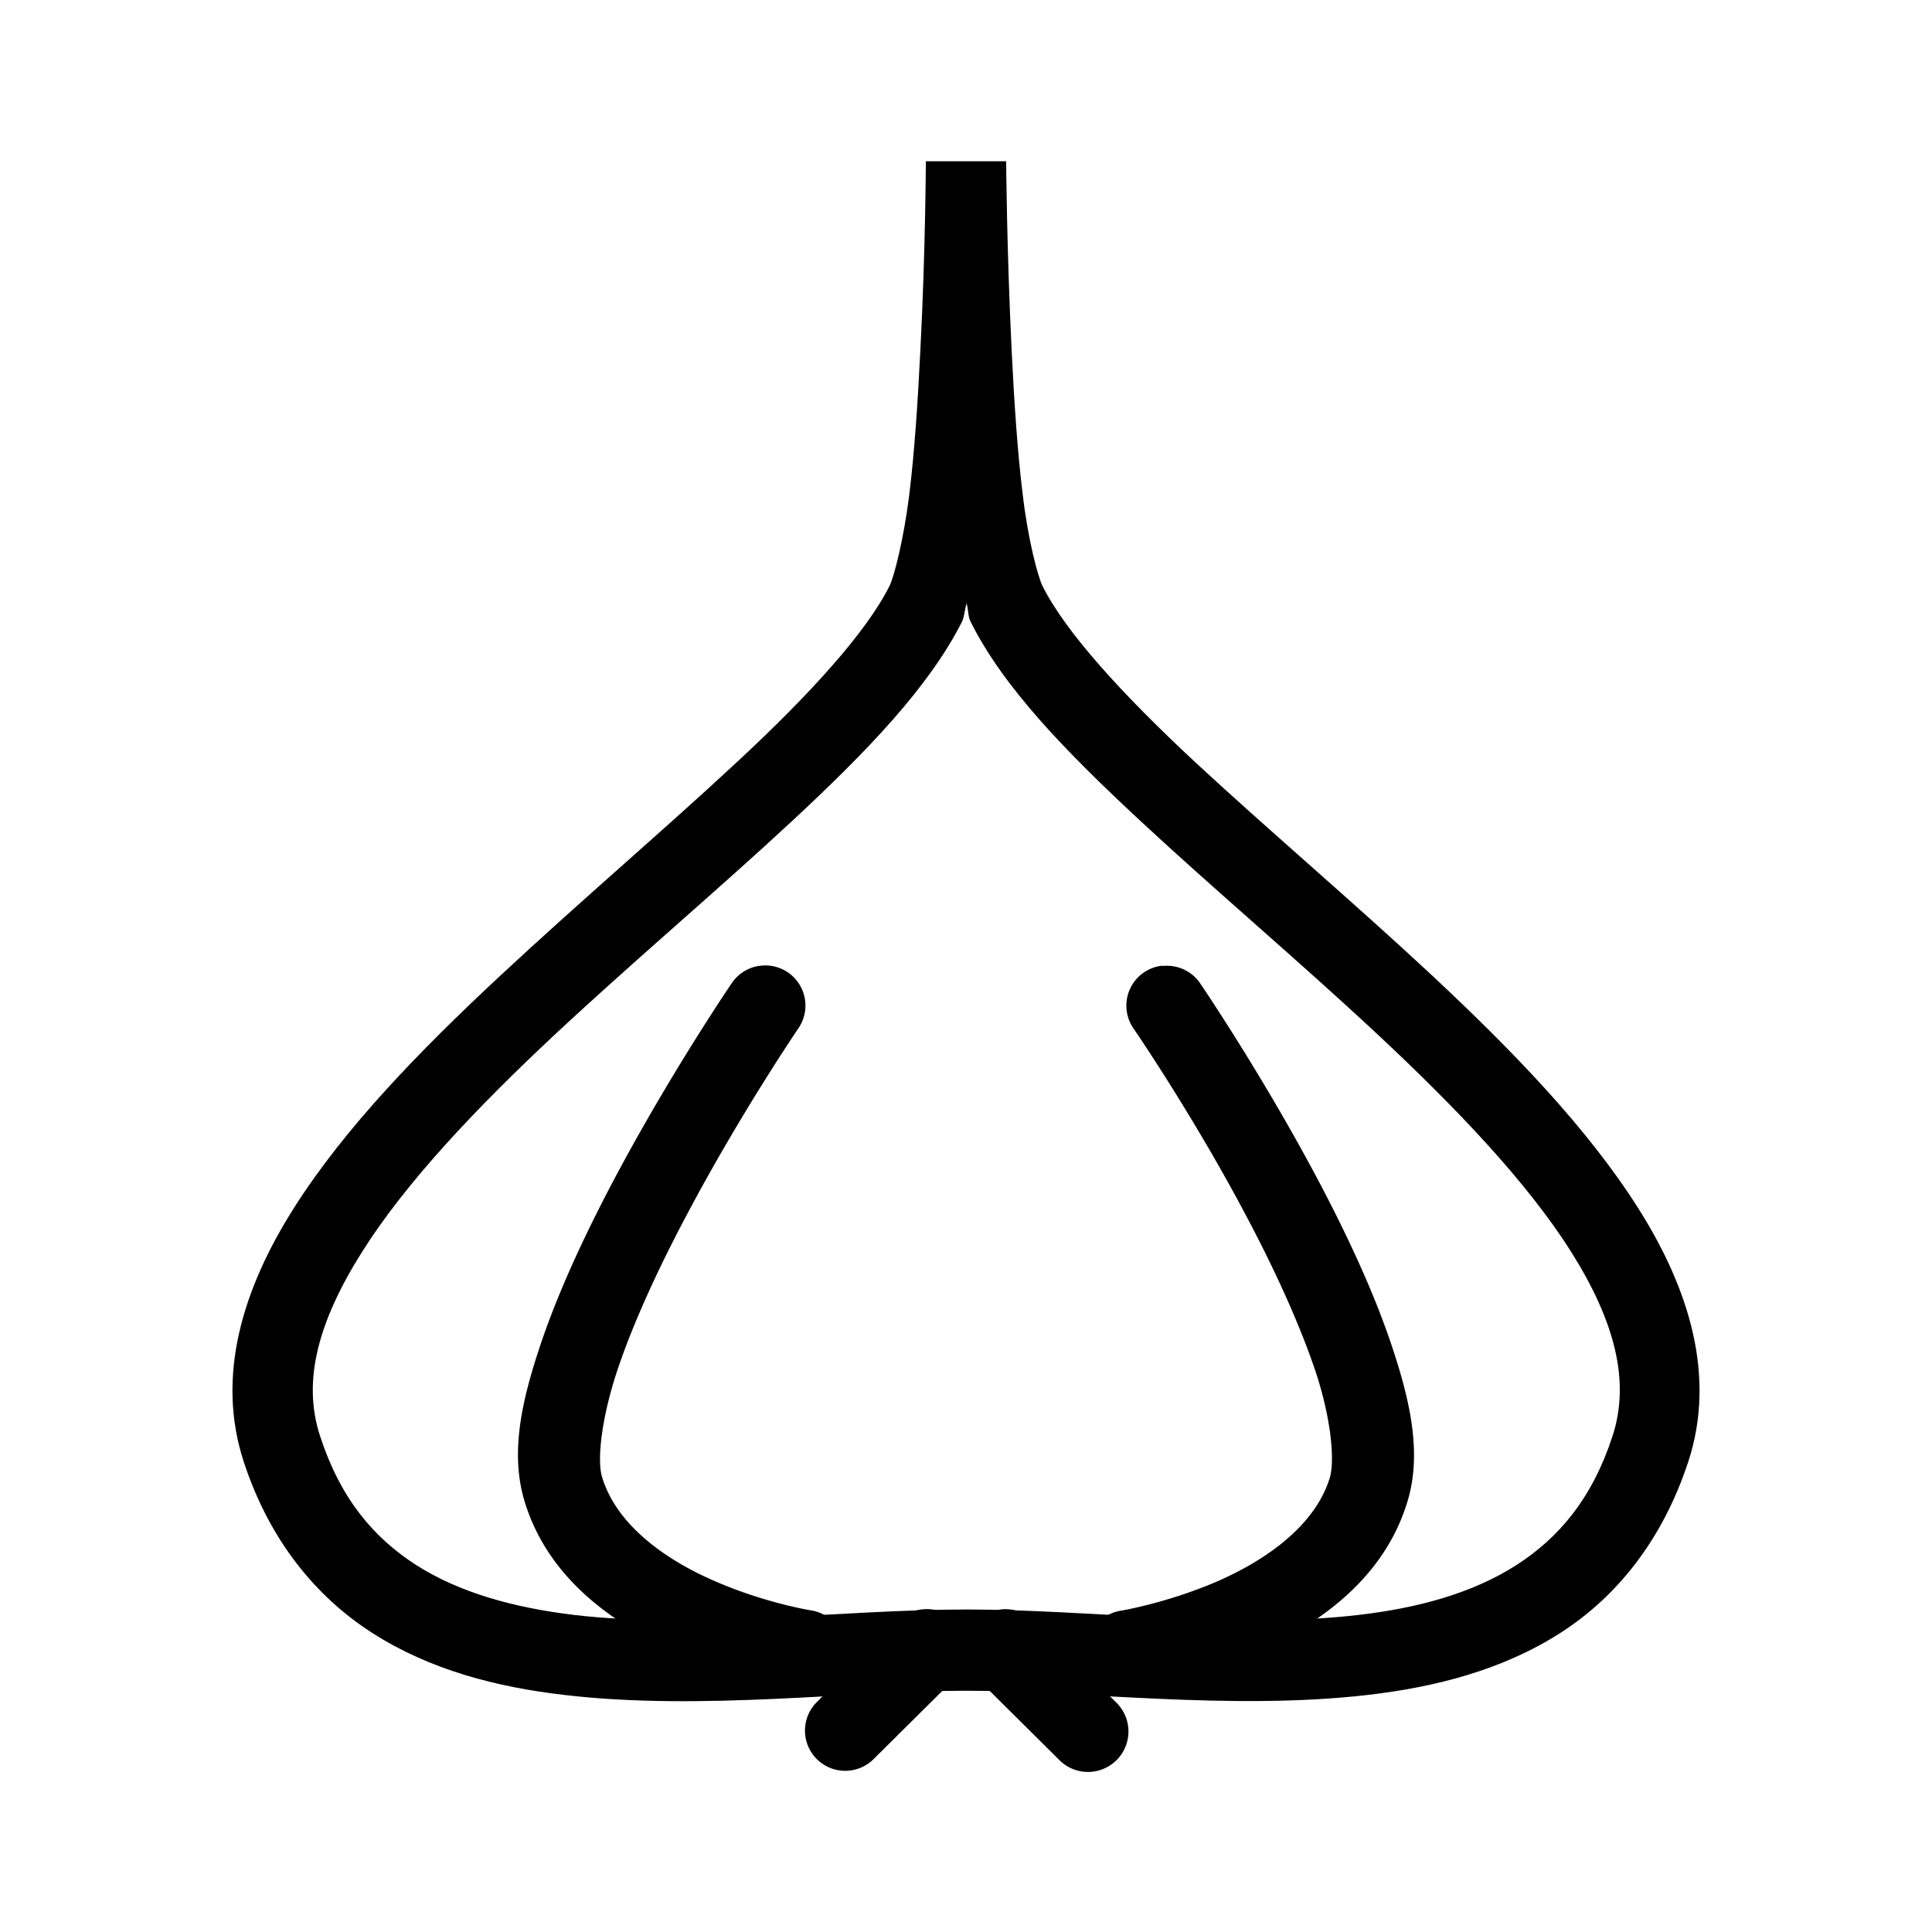<?xml version="1.0" encoding="UTF-8" standalone="no"?>
<!-- Created with Inkscape (http://www.inkscape.org/) -->

<svg
   xmlns:dc="http://purl.org/dc/elements/1.1/"
   xmlns:cc="http://creativecommons.org/ns#"
   xmlns:rdf="http://www.w3.org/1999/02/22-rdf-syntax-ns#"
   xmlns:svg="http://www.w3.org/2000/svg"
   xmlns="http://www.w3.org/2000/svg"
   xmlns:sodipodi="http://sodipodi.sourceforge.net/DTD/sodipodi-0.dtd"
   xmlns:inkscape="http://www.inkscape.org/namespaces/inkscape"
   width="24"
   height="24"
   viewBox="0 0 6.35 6.35"
   version="1.1"
   id="svg8"
   sodipodi:docname="ail_fill.svg"
   inkscape:version="0.92.4 (5da689c313, 2019-01-14)">
  <defs
     id="defs2">
    <inkscape:path-effect
       effect="bspline"
       id="path-effect4522"
       is_visible="true"
       weight="33.333"
       steps="2"
       helper_size="0"
       apply_no_weight="true"
       apply_with_weight="true"
       only_selected="false" />
  </defs>
  <sodipodi:namedview
     id="base"
     pagecolor="#ffffff"
     bordercolor="#666666"
     borderopacity="1.0"
     inkscape:pageopacity="0.0"
     inkscape:pageshadow="2"
     inkscape:zoom="32"
     inkscape:cx="5.070667"
     inkscape:cy="12.772691"
     inkscape:document-units="mm"
     inkscape:current-layer="layer1"
     showgrid="true"
     units="px"
     objecttolerance="20"
     inkscape:window-width="1920"
     inkscape:window-height="1017"
     inkscape:window-x="3512"
     inkscape:window-y="126"
     inkscape:window-maximized="1">
    <inkscape:grid
       type="xygrid"
       id="grid815"
       originx="3.175"
       originy="3.175"
       spacingx="0.132"
       spacingy="0.132"
       color="#6900ff"
       opacity="0.125"
       empspacing="2"
       dotted="false" />
  </sodipodi:namedview>
  <g
     inkscape:label="Calque 1"
     inkscape:groupmode="layer"
     id="layer1"
     transform="translate(0,-290.65)">
    <path
       style="color:#000000;font-style:normal;font-variant:normal;font-weight:normal;font-stretch:normal;font-size:medium;line-height:normal;font-family:sans-serif;font-variant-ligatures:normal;font-variant-position:normal;font-variant-caps:normal;font-variant-numeric:normal;font-variant-alternates:normal;font-feature-settings:normal;text-indent:0;text-align:start;text-decoration:none;text-decoration-line:none;text-decoration-style:solid;text-decoration-color:#000000;letter-spacing:normal;word-spacing:normal;text-transform:none;writing-mode:lr-tb;direction:ltr;text-orientation:mixed;dominant-baseline:auto;baseline-shift:baseline;text-anchor:start;white-space:normal;shape-padding:0;clip-rule:nonzero;display:inline;overflow:visible;visibility:visible;opacity:1;isolation:auto;mix-blend-mode:normal;color-interpolation:sRGB;color-interpolation-filters:linearRGB;solid-color:#000000;solid-opacity:1;vector-effect:none;fill:#000000;fill-opacity:1;fill-rule:evenodd;stroke:none;stroke-width:0.265px;stroke-linecap:butt;stroke-linejoin:miter;stroke-miterlimit:4;stroke-dasharray:none;stroke-dashoffset:0;stroke-opacity:1;color-rendering:auto;image-rendering:auto;shape-rendering:auto;text-rendering:auto;enable-background:accumulate"
       d="m 3.043,291.18 c 0,0 -0.001,0.294 -0.018,0.621 -0.008,0.163 -0.019,0.335 -0.037,0.479 -0.018,0.143 -0.049,0.264 -0.064,0.295 -0.076,0.153 -0.264,0.359 -0.5,0.578 -0.236,0.22 -0.517,0.459 -0.781,0.705 -0.264,0.246 -0.511,0.5 -0.678,0.764 -0.167,0.264 -0.256,0.551 -0.164,0.832 0.084,0.257 0.236,0.444 0.424,0.564 0.188,0.12 0.405,0.177 0.631,0.203 0.451,0.053 0.944,-0.014 1.32,-0.014 0.376,0 0.867,0.066 1.318,0.014 0.226,-0.026 0.445,-0.083 0.633,-0.203 0.188,-0.12 0.338,-0.308 0.422,-0.564 0.092,-0.281 0.003,-0.568 -0.164,-0.832 -0.167,-0.264 -0.412,-0.517 -0.676,-0.764 -0.264,-0.246 -0.547,-0.486 -0.783,-0.705 -0.236,-0.22 -0.424,-0.425 -0.5,-0.578 -0.015,-0.031 -0.047,-0.151 -0.064,-0.295 -0.018,-0.143 -0.029,-0.315 -0.037,-0.479 -0.016,-0.327 -0.018,-0.621 -0.018,-0.621 z m 0.133,1.451 c 0.007,0.018 0.005,0.046 0.014,0.062 0.108,0.217 0.314,0.428 0.557,0.654 0.243,0.226 0.524,0.463 0.781,0.703 0.257,0.24 0.491,0.485 0.635,0.713 0.144,0.228 0.196,0.426 0.137,0.607 -0.067,0.205 -0.176,0.334 -0.316,0.424 -0.14,0.09 -0.319,0.141 -0.52,0.164 -0.402,0.047 -0.882,-0.018 -1.287,-0.018 -0.406,0 -0.887,0.065 -1.289,0.018 -0.201,-0.024 -0.379,-0.074 -0.52,-0.164 -0.14,-0.09 -0.249,-0.218 -0.316,-0.424 -0.06,-0.182 -0.005,-0.379 0.139,-0.607 0.144,-0.228 0.376,-0.473 0.633,-0.713 0.257,-0.24 0.538,-0.477 0.781,-0.703 0.243,-0.226 0.448,-0.438 0.557,-0.654 0.008,-0.017 0.009,-0.044 0.016,-0.062 z"
       id="path5842"
       inkscape:connector-curvature="0" />
    <path
       style="color:#000000;font-style:normal;font-variant:normal;font-weight:normal;font-stretch:normal;font-size:medium;line-height:normal;font-family:sans-serif;font-variant-ligatures:normal;font-variant-position:normal;font-variant-caps:normal;font-variant-numeric:normal;font-variant-alternates:normal;font-feature-settings:normal;text-indent:0;text-align:start;text-decoration:none;text-decoration-line:none;text-decoration-style:solid;text-decoration-color:#000000;letter-spacing:normal;word-spacing:normal;text-transform:none;writing-mode:lr-tb;direction:ltr;text-orientation:mixed;dominant-baseline:auto;baseline-shift:baseline;text-anchor:start;white-space:normal;shape-padding:0;clip-rule:nonzero;display:inline;overflow:visible;visibility:visible;opacity:1;isolation:auto;mix-blend-mode:normal;color-interpolation:sRGB;color-interpolation-filters:linearRGB;solid-color:#000000;solid-opacity:1;vector-effect:none;fill:#000000;fill-opacity:1;fill-rule:evenodd;stroke:none;stroke-width:0.265px;stroke-linecap:round;stroke-linejoin:miter;stroke-miterlimit:4;stroke-dasharray:none;stroke-dashoffset:0;stroke-opacity:1;color-rendering:auto;image-rendering:auto;shape-rendering:auto;text-rendering:auto;enable-background:accumulate"
       d="m 3.041,295.939 a 0.132,0.132 0 0 0 -0.092,0.041 l -0.264,0.264 a 0.132,0.132 0 1 0 0.186,0.188 l 0.266,-0.264 a 0.132,0.132 0 0 0 -0.096,-0.229 z"
       id="path5844"
       inkscape:connector-curvature="0" />
    <path
       style="color:#000000;font-style:normal;font-variant:normal;font-weight:normal;font-stretch:normal;font-size:medium;line-height:normal;font-family:sans-serif;font-variant-ligatures:normal;font-variant-position:normal;font-variant-caps:normal;font-variant-numeric:normal;font-variant-alternates:normal;font-feature-settings:normal;text-indent:0;text-align:start;text-decoration:none;text-decoration-line:none;text-decoration-style:solid;text-decoration-color:#000000;letter-spacing:normal;word-spacing:normal;text-transform:none;writing-mode:lr-tb;direction:ltr;text-orientation:mixed;dominant-baseline:auto;baseline-shift:baseline;text-anchor:start;white-space:normal;shape-padding:0;clip-rule:nonzero;display:inline;overflow:visible;visibility:visible;opacity:1;isolation:auto;mix-blend-mode:normal;color-interpolation:sRGB;color-interpolation-filters:linearRGB;solid-color:#000000;solid-opacity:1;vector-effect:none;fill:#000000;fill-opacity:1;fill-rule:evenodd;stroke:none;stroke-width:0.265;stroke-linecap:round;stroke-linejoin:miter;stroke-miterlimit:4;stroke-dasharray:none;stroke-dashoffset:0;stroke-opacity:1;color-rendering:auto;image-rendering:auto;shape-rendering:auto;text-rendering:auto;enable-background:accumulate"
       d="m 3.307,295.939 a 0.133,0.133 0 0 0 -0.094,0.229 l 0.266,0.264 a 0.133,0.133 0 1 0 0.188,-0.188 l -0.266,-0.264 a 0.133,0.133 0 0 0 -0.094,-0.041 z"
       id="path5846"
       inkscape:connector-curvature="0" />
    <path
       style="color:#000000;font-style:normal;font-variant:normal;font-weight:normal;font-stretch:normal;font-size:medium;line-height:normal;font-family:sans-serif;font-variant-ligatures:normal;font-variant-position:normal;font-variant-caps:normal;font-variant-numeric:normal;font-variant-alternates:normal;font-feature-settings:normal;text-indent:0;text-align:start;text-decoration:none;text-decoration-line:none;text-decoration-style:solid;text-decoration-color:#000000;letter-spacing:normal;word-spacing:normal;text-transform:none;writing-mode:lr-tb;direction:ltr;text-orientation:mixed;dominant-baseline:auto;baseline-shift:baseline;text-anchor:start;white-space:normal;shape-padding:0;clip-rule:nonzero;display:inline;overflow:visible;visibility:visible;opacity:1;isolation:auto;mix-blend-mode:normal;color-interpolation:sRGB;color-interpolation-filters:linearRGB;solid-color:#000000;solid-opacity:1;vector-effect:none;fill:#000000;fill-opacity:1;fill-rule:evenodd;stroke:none;stroke-width:0.265px;stroke-linecap:round;stroke-linejoin:miter;stroke-miterlimit:4;stroke-dasharray:none;stroke-dashoffset:0;stroke-opacity:1;color-rendering:auto;image-rendering:auto;shape-rendering:auto;text-rendering:auto;enable-background:accumulate"
       d="m 2.5,293.824 a 0.132,0.132 0 0 0 -0.096,0.059 c 0,0 -0.201,0.295 -0.387,0.646 -0.093,0.176 -0.182,0.365 -0.242,0.545 -0.06,0.18 -0.099,0.351 -0.051,0.51 0.082,0.271 0.32,0.419 0.52,0.506 0.2,0.086 0.381,0.115 0.381,0.115 a 0.132,0.132 0 1 0 0.041,-0.262 c 0,0 -0.151,-0.024 -0.316,-0.096 -0.165,-0.071 -0.324,-0.186 -0.371,-0.342 -0.017,-0.055 -0.003,-0.19 0.049,-0.348 0.052,-0.157 0.136,-0.338 0.225,-0.506 0.177,-0.336 0.371,-0.621 0.371,-0.621 A 0.132,0.132 0 0 0 2.5,293.824 Z"
       id="path5848"
       inkscape:connector-curvature="0" />
    <path
       style="color:#000000;font-style:normal;font-variant:normal;font-weight:normal;font-stretch:normal;font-size:medium;line-height:normal;font-family:sans-serif;font-variant-ligatures:normal;font-variant-position:normal;font-variant-caps:normal;font-variant-numeric:normal;font-variant-alternates:normal;font-feature-settings:normal;text-indent:0;text-align:start;text-decoration:none;text-decoration-line:none;text-decoration-style:solid;text-decoration-color:#000000;letter-spacing:normal;word-spacing:normal;text-transform:none;writing-mode:lr-tb;direction:ltr;text-orientation:mixed;dominant-baseline:auto;baseline-shift:baseline;text-anchor:start;white-space:normal;shape-padding:0;clip-rule:nonzero;display:inline;overflow:visible;visibility:visible;opacity:1;isolation:auto;mix-blend-mode:normal;color-interpolation:sRGB;color-interpolation-filters:linearRGB;solid-color:#000000;solid-opacity:1;vector-effect:none;fill:#000000;fill-opacity:1;fill-rule:evenodd;stroke:none;stroke-width:0.265px;stroke-linecap:round;stroke-linejoin:miter;stroke-miterlimit:4;stroke-dasharray:none;stroke-dashoffset:0;stroke-opacity:1;color-rendering:auto;image-rendering:auto;shape-rendering:auto;text-rendering:auto;enable-background:accumulate"
       d="m 3.82,293.824 a 0.132,0.132 0 0 0 -0.094,0.207 c 0,0 0.196,0.285 0.373,0.621 0.089,0.168 0.172,0.348 0.225,0.506 0.052,0.157 0.063,0.293 0.047,0.348 -0.047,0.156 -0.206,0.27 -0.371,0.342 -0.165,0.071 -0.316,0.096 -0.316,0.096 a 0.132,0.132 0 1 0 0.041,0.262 c 0,0 0.181,-0.029 0.381,-0.115 0.2,-0.086 0.438,-0.235 0.52,-0.506 0.048,-0.158 0.009,-0.33 -0.051,-0.51 -0.06,-0.18 -0.149,-0.369 -0.242,-0.545 -0.186,-0.351 -0.387,-0.646 -0.387,-0.646 a 0.132,0.132 0 0 0 -0.125,-0.059 z"
       id="path5848-9"
       inkscape:connector-curvature="0" />
  </g>
</svg>
